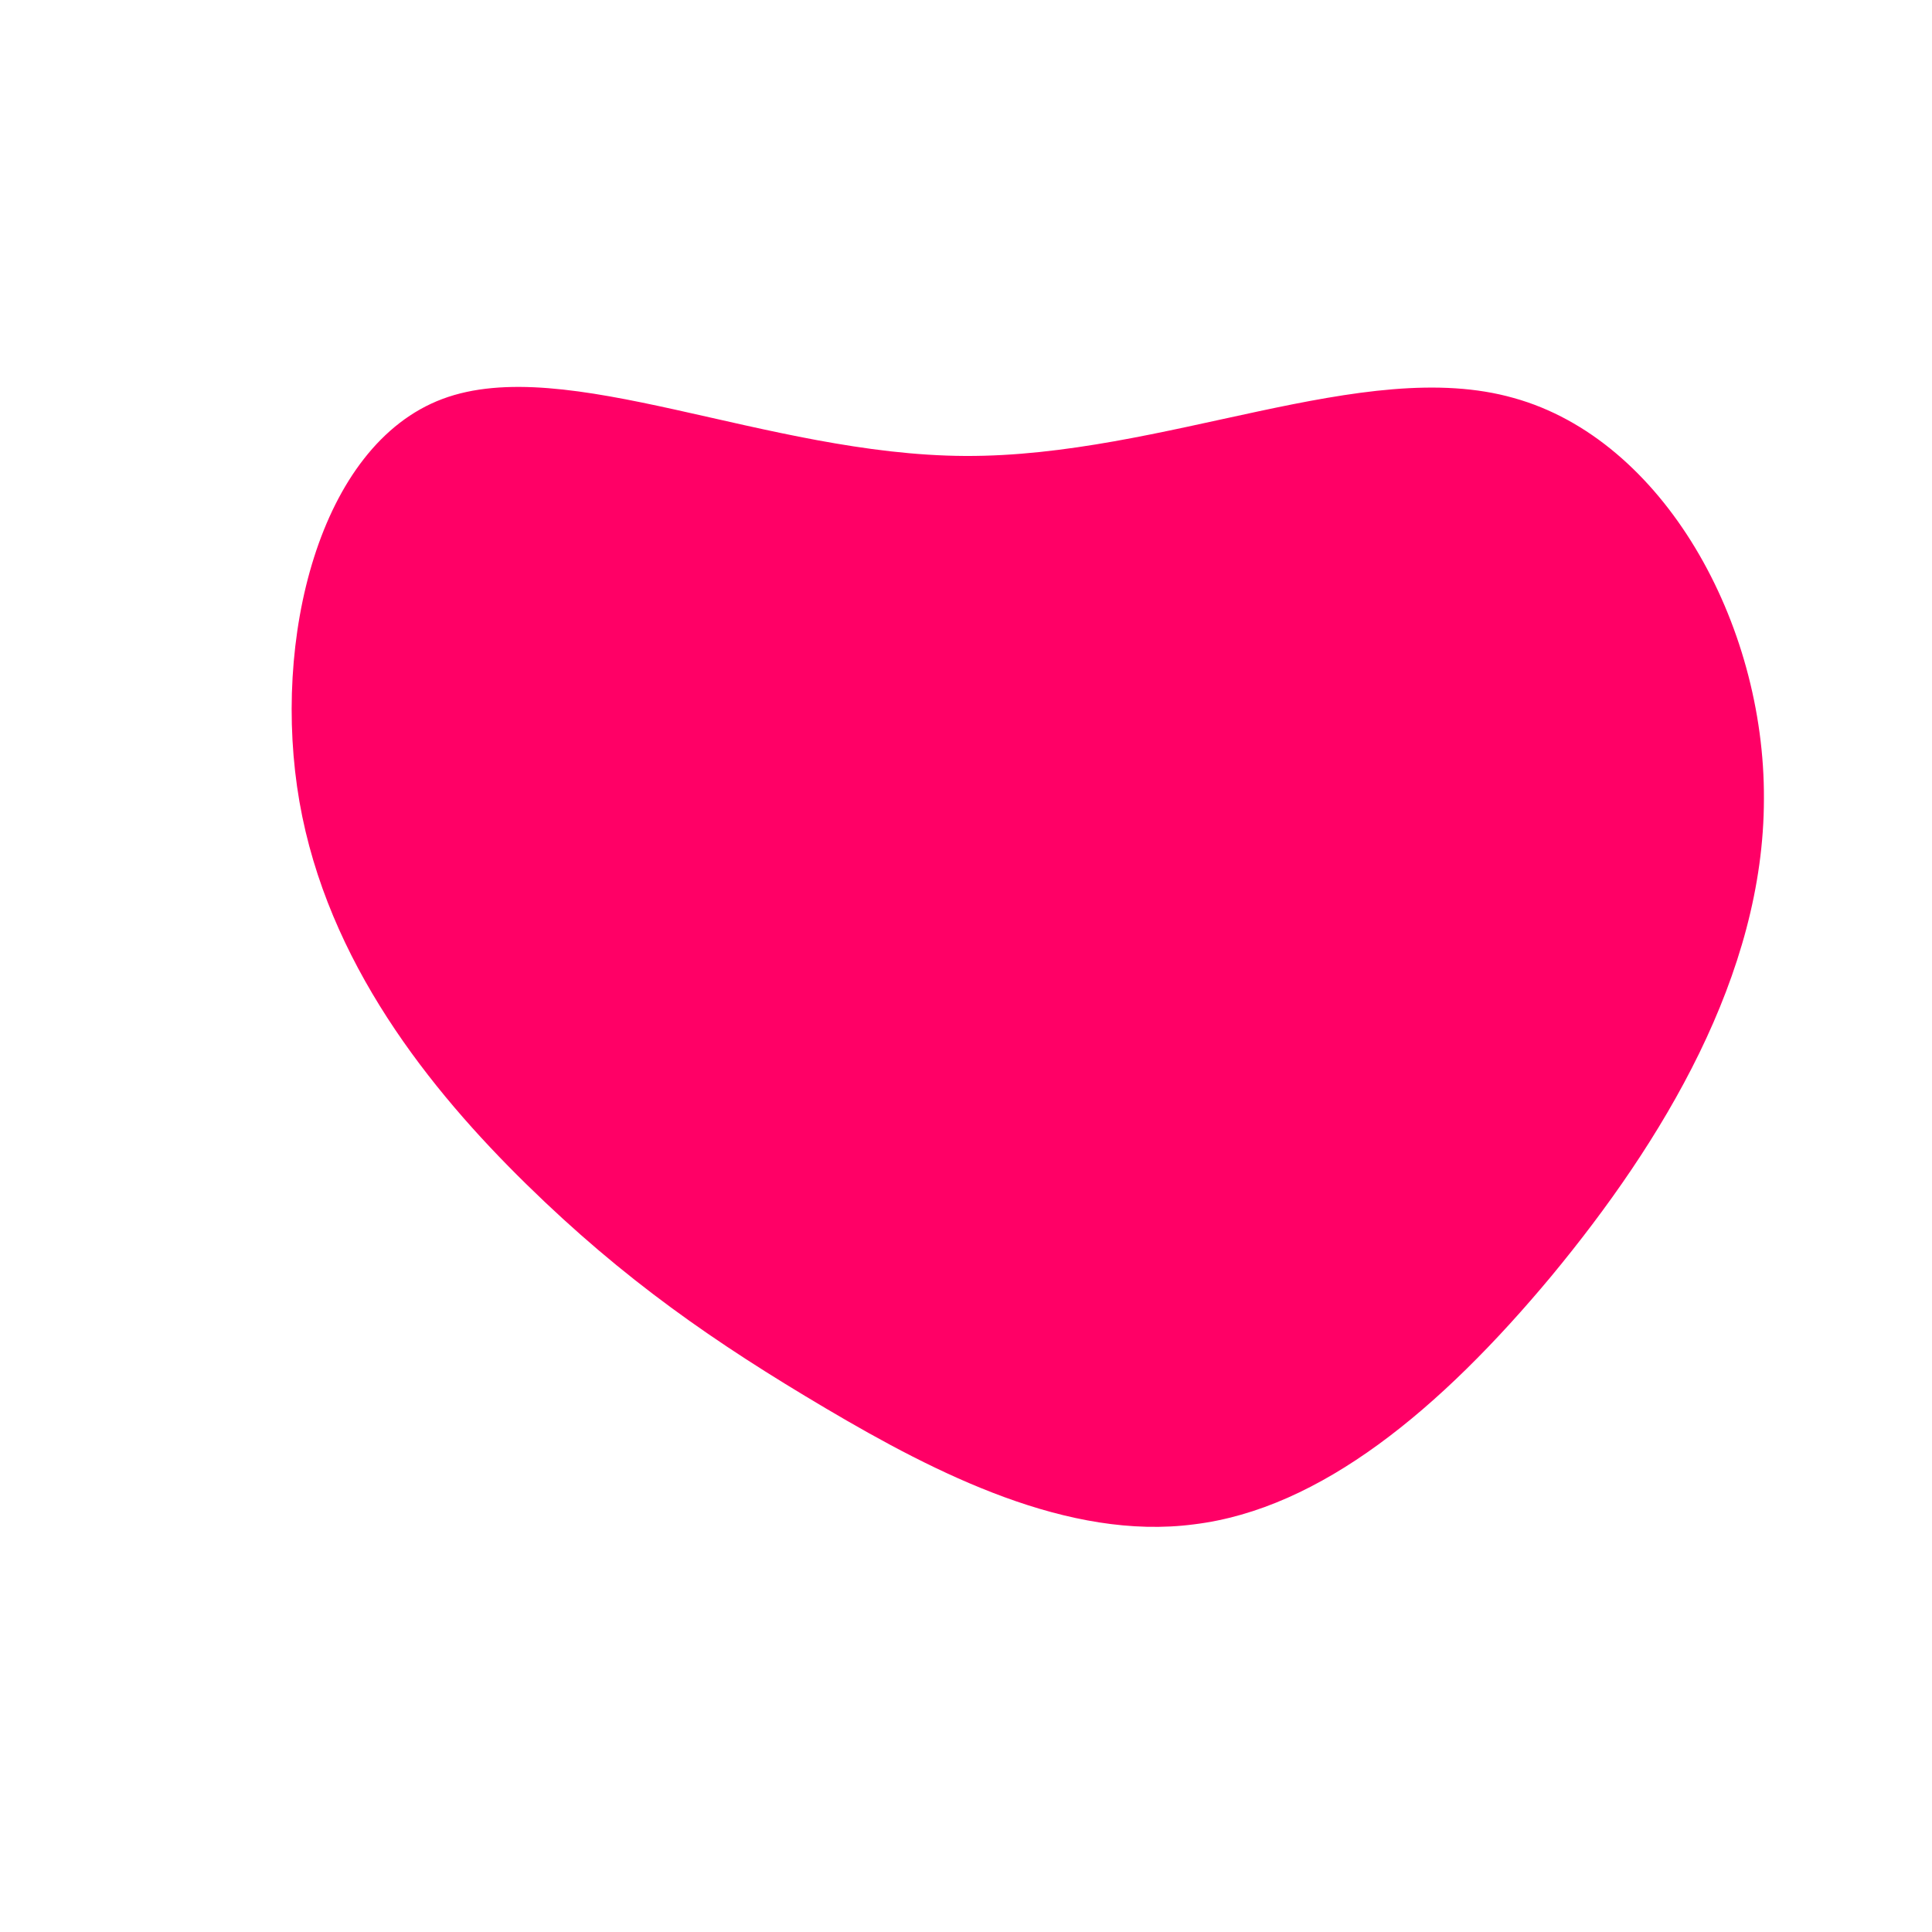 <?xml version="1.0" standalone="no"?>
<svg viewBox="0 0 200 200" xmlns="http://www.w3.org/2000/svg">
  <path fill="#FF0066" d="M56.7,-58.8C72.2,-54.5,82.7,-35.5,82.6,-17.3C82.6,0.9,72.1,18.2,60.6,32.1C49.1,45.9,36.7,56.2,23.6,57.8C10.6,59.5,-3,52.6,-14.5,45.8C-26,39,-35.4,32.5,-45.5,22.6C-55.5,12.8,-66.1,-0.4,-69,-17C-71.9,-33.7,-67,-53.9,-54.2,-58.7C-41.4,-63.5,-20.7,-52.9,-0.1,-52.8C20.6,-52.7,41.2,-63.2,56.7,-58.8Z" transform="translate(100 100)" />
</svg>
